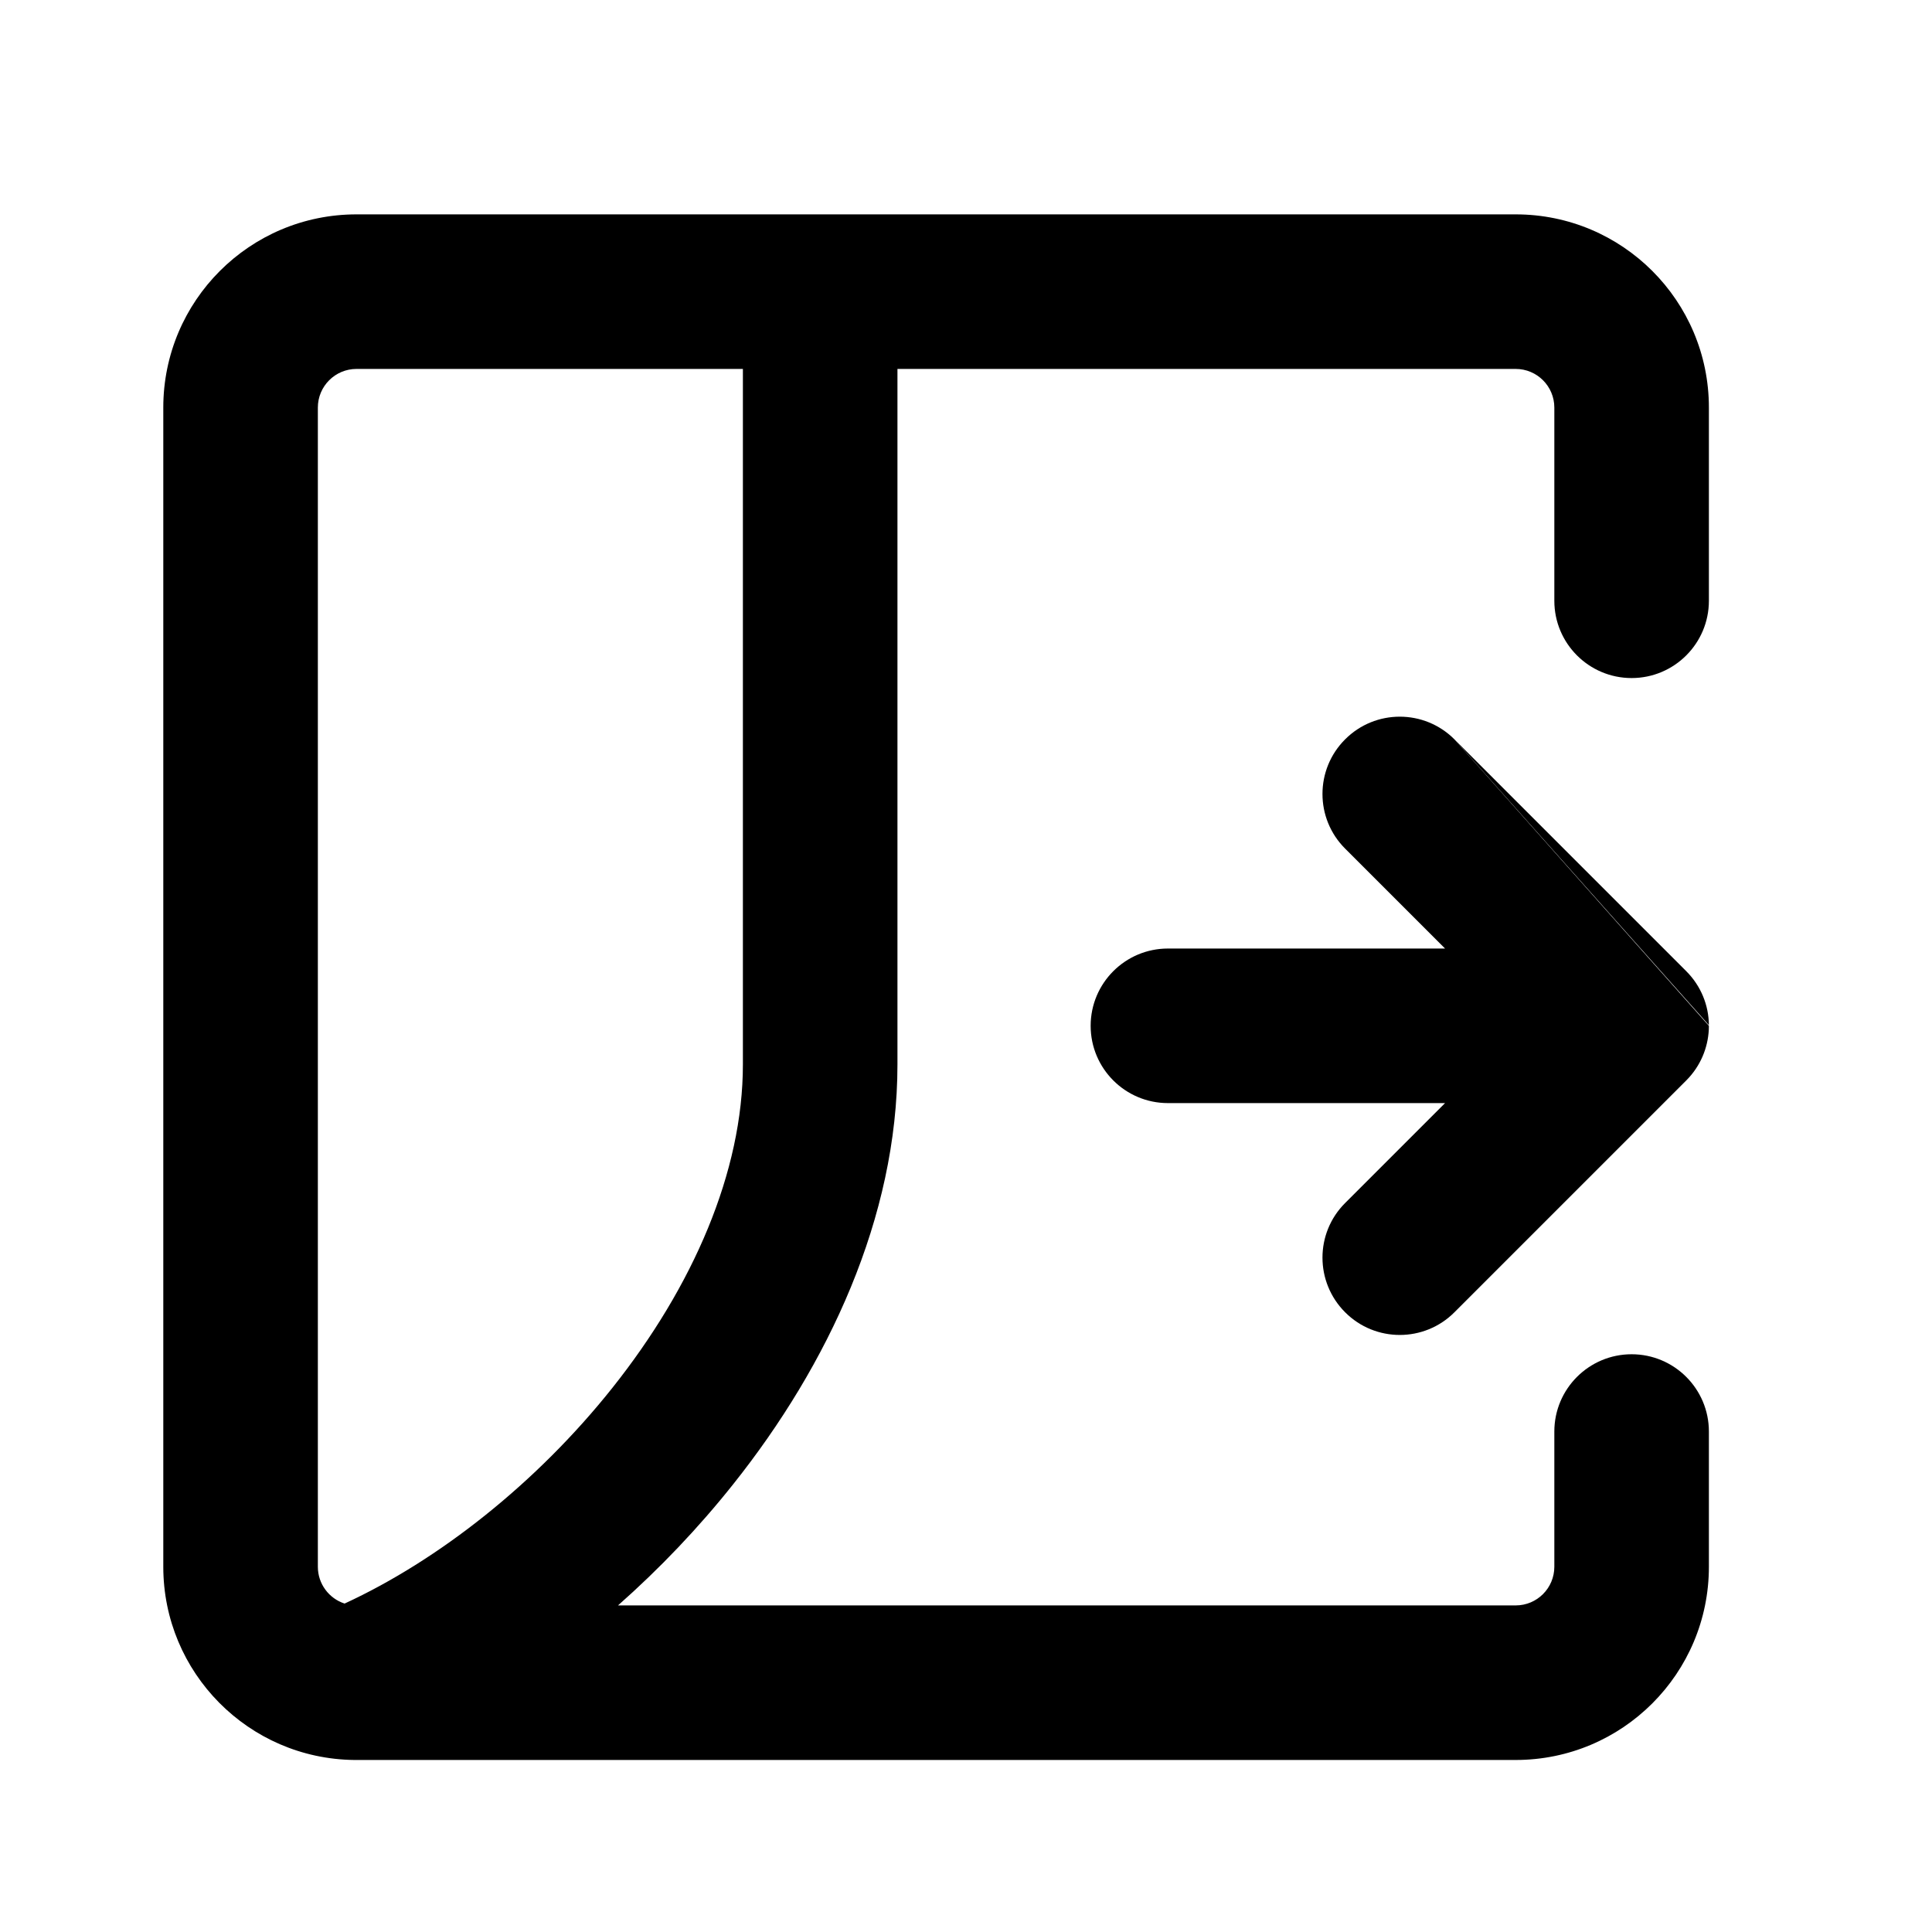 <svg width="25" height="25" viewBox="0 0 25 25" fill="none" xmlns="http://www.w3.org/2000/svg">
<mask id="mask0_331_1068" style="mask-type:alpha" maskUnits="userSpaceOnUse" x="0" y="0" width="25" height="25">
<rect x="0.113" y="0.774" width="24" height="24" fill="#DCDCDC"/>
</mask>
<g mask="url(#mask0_331_1068)">
<path fill-rule="evenodd" clip-rule="evenodd" d="M4.613 2.774C3.232 2.774 2.113 3.893 2.113 5.274V20.274C2.113 21.645 3.217 22.759 4.584 22.774C4.602 22.774 4.619 22.774 4.636 22.774H19.613C20.994 22.774 22.113 21.655 22.113 20.274V18.524C22.113 17.972 21.665 17.524 21.113 17.524C20.561 17.524 20.113 17.972 20.113 18.524V20.274C20.113 20.55 19.889 20.774 19.613 20.774H7.997C8.536 20.298 9.04 19.769 9.489 19.204C10.714 17.665 11.613 15.756 11.613 13.774V4.774H19.613C19.889 4.774 20.113 4.998 20.113 5.274V7.774C20.113 8.326 20.561 8.774 21.113 8.774C21.665 8.774 22.113 8.326 22.113 7.774V5.274C22.113 3.893 20.994 2.774 19.613 2.774H4.613ZM9.613 4.774H4.613C4.337 4.774 4.113 4.998 4.113 5.274V20.274C4.113 20.496 4.258 20.685 4.459 20.75C5.676 20.189 6.944 19.191 7.924 17.959C8.97 16.644 9.613 15.162 9.613 13.774V4.774Z" fill="black"/>
<path d="M18.82 9.567C18.43 9.176 17.796 9.176 17.406 9.567C17.015 9.957 17.015 10.591 17.406 10.981L18.699 12.274H15.113C14.561 12.274 14.113 12.722 14.113 13.274C14.113 13.826 14.561 14.274 15.113 14.274H18.699L17.406 15.567C17.015 15.957 17.015 16.59 17.406 16.981C17.796 17.372 18.43 17.372 18.82 16.981L21.82 13.981C22.003 13.798 22.1 13.562 22.112 13.322C22.113 13.306 22.113 13.29 22.113 13.274L18.82 9.567Z" fill="black"/>
<path d="M18.82 9.567L21.82 12.567C22.013 12.76 22.111 13.012 22.113 13.265L18.82 9.567Z" fill="black"/>
</g>
</svg>
